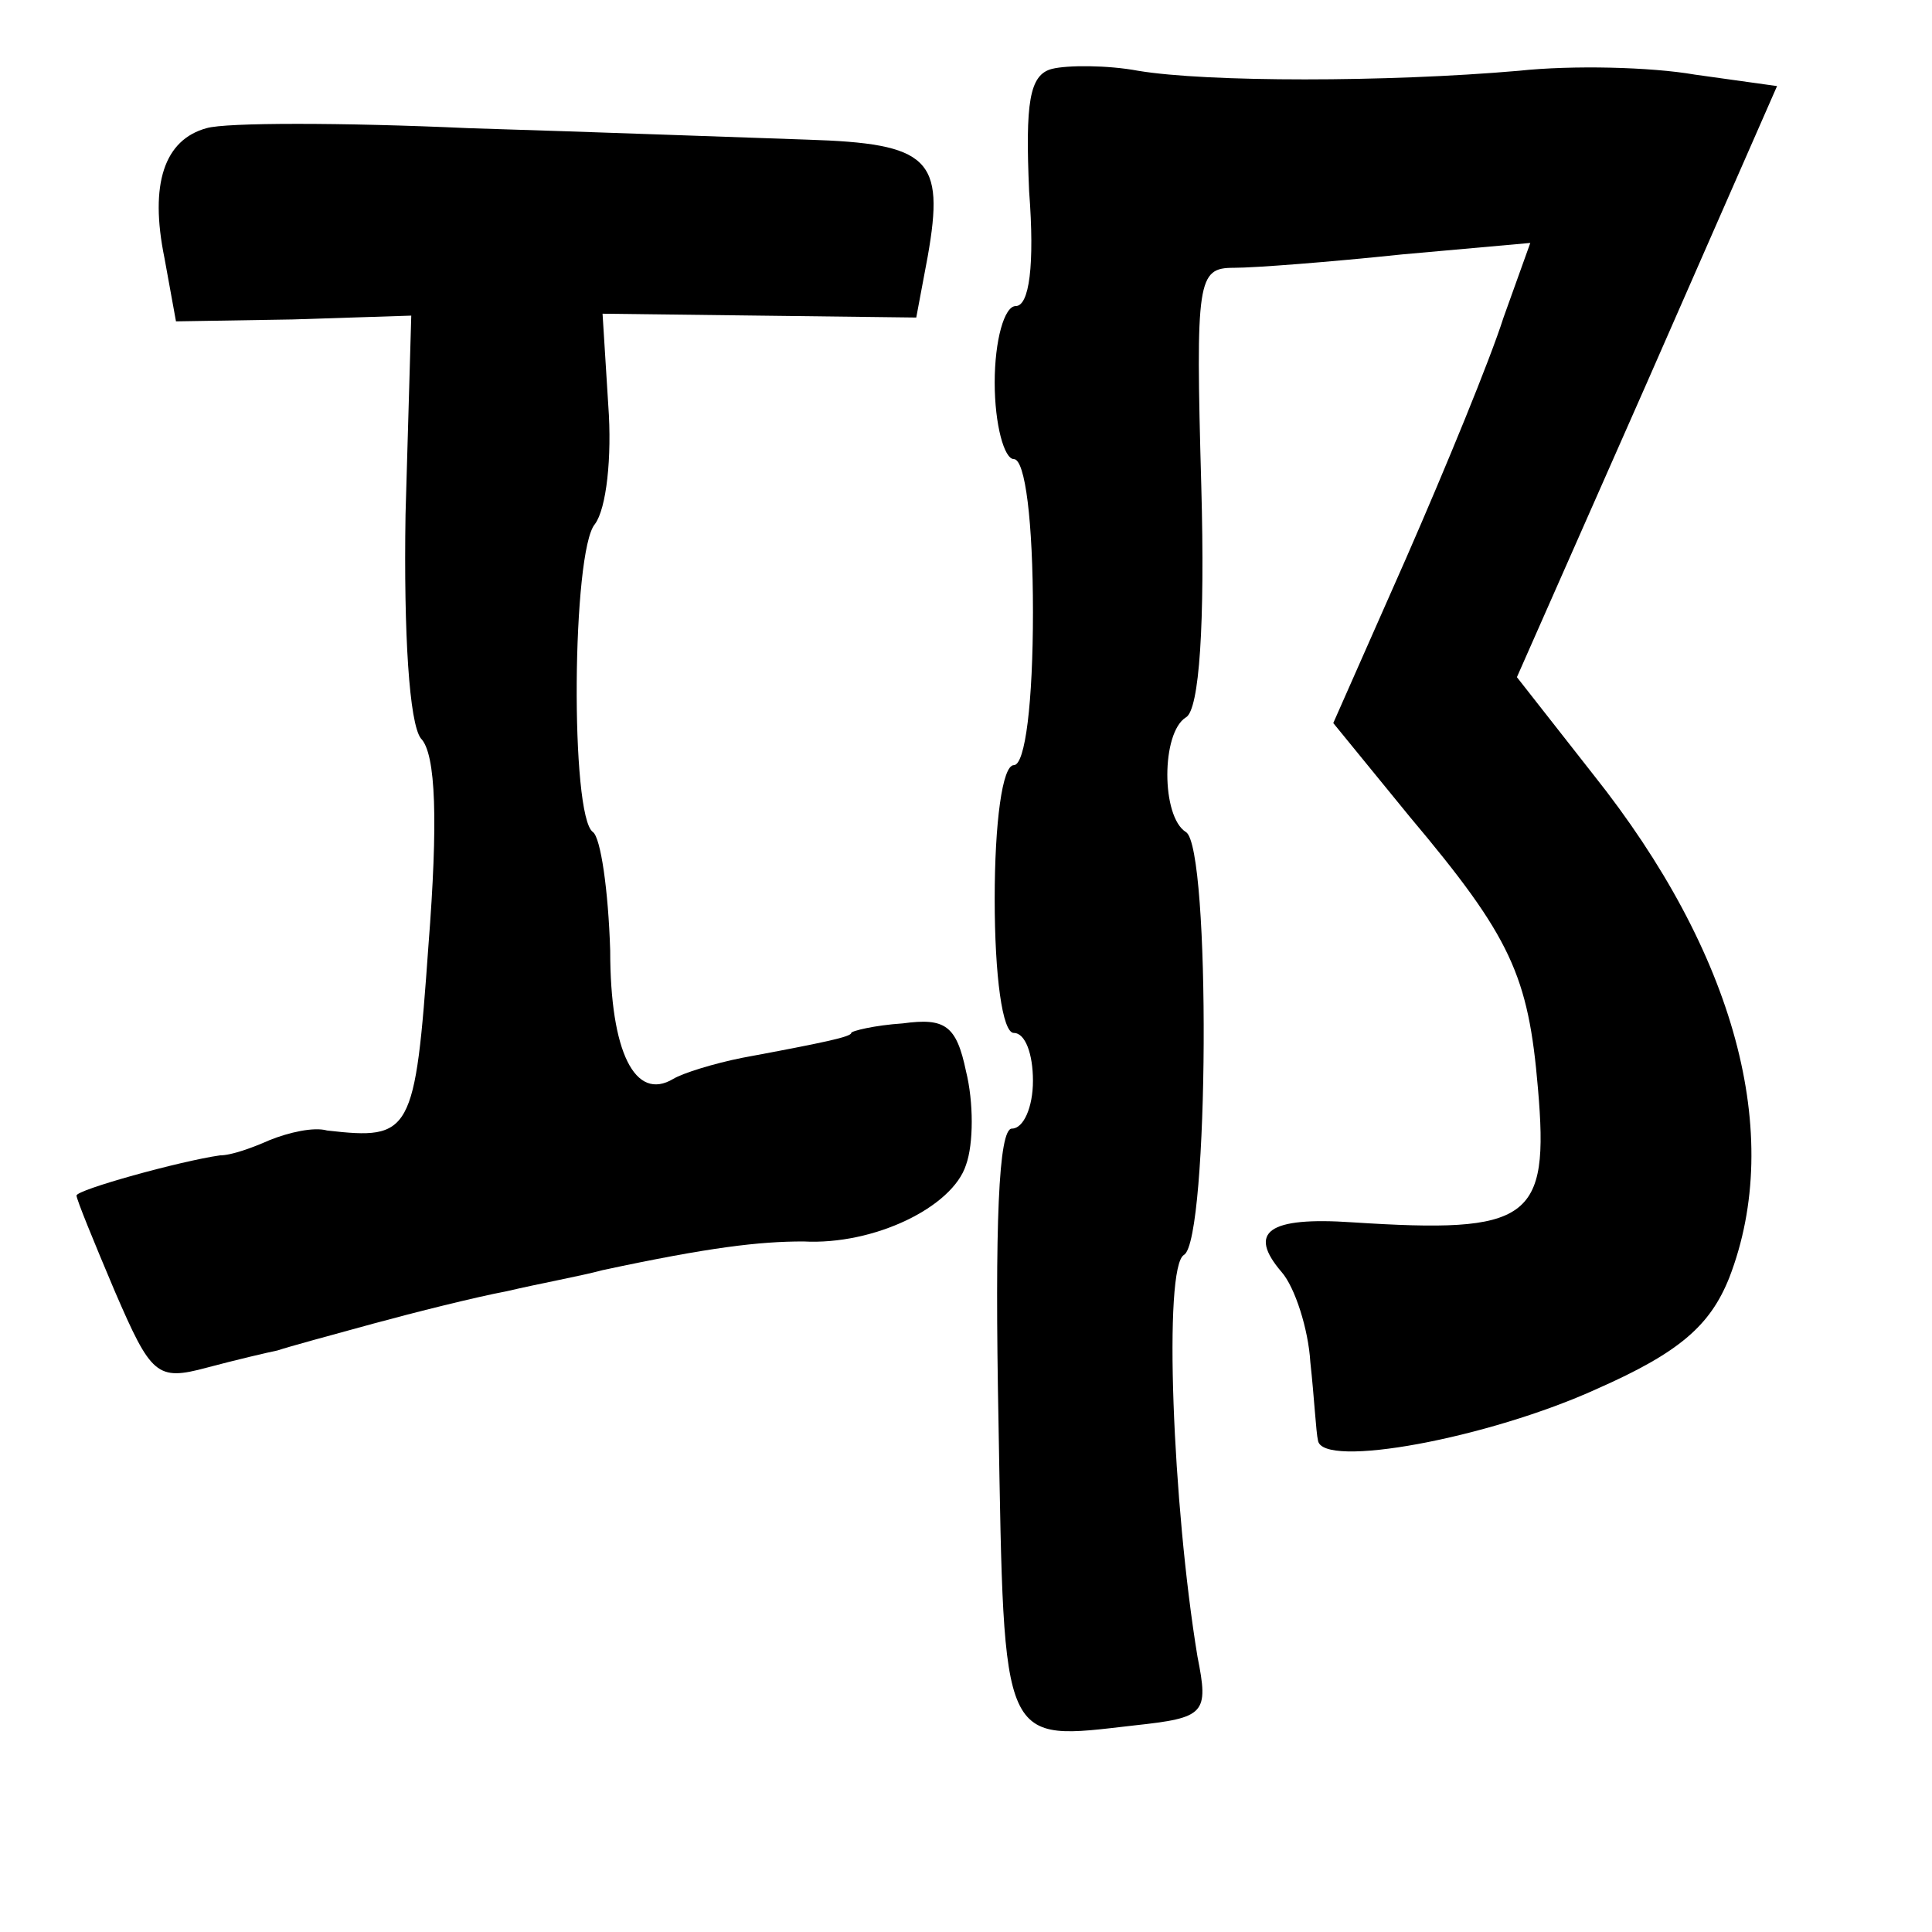<?xml version="1.0" standalone="no"?>
<!DOCTYPE svg PUBLIC "-//W3C//DTD SVG 20010904//EN"
 "http://www.w3.org/TR/2001/REC-SVG-20010904/DTD/svg10.dtd">
<svg version="1.0" xmlns="http://www.w3.org/2000/svg"
 width="101pt" height="101pt" viewBox="0 0 101 101"
 preserveAspectRatio="xMidYMid meet">
<g transform="translate(0,101) scale(0.1,-0.1)"
fill="#000000" stroke="none">
<path d="M550 974 c-12 -3 -14 -18 -12 -64 3 -39 0 -60 -7 -60 -6 0 -11 -18
-11 -40 0 -22 5 -40 10 -40 6 0 10 -33 10 -80 0 -47 -4 -80 -10 -80 -6 0 -10
-30 -10 -70 0 -40 4 -70 10 -70 6 0 10 -11 10 -25 0 -14 -5 -25 -11 -25 -7 0
-9 -50 -7 -154 3 -171 1 -166 71 -158 37 4 39 6 33 36 -13 79 -18 204 -7 210
13 8 14 213 1 221 -13 8 -13 52 0 60 7 4 10 49 8 121 -3 108 -2 114 17 114 11
0 50 3 88 7 l67 6 -14 -39 c-7 -22 -30 -78 -51 -126 l-38 -86 40 -49 c53 -63
62 -83 67 -142 6 -69 -4 -76 -97 -70 -44 3 -55 -5 -37 -26 7 -8 14 -30 15 -47
2 -18 3 -37 4 -41 2 -15 89 1 146 27 43 19 59 33 69 58 29 75 3 170 -71 263
l-40 51 68 154 68 155 -43 6 c-23 4 -64 5 -92 2 -69 -6 -163 -6 -199 0 -16 3
-37 3 -45 1z"/>
<path d="M108 943 c-22 -6 -30 -29 -22 -68 l6 -33 61 1 62 2 -3 -104 c-1 -63
2 -109 8 -117 8 -8 9 -44 4 -108 -7 -99 -9 -102 -53 -97 -7 2 -20 -1 -30 -5
-9 -4 -20 -8 -26 -8 -21 -3 -75 -18 -75 -21 0 -2 9 -24 20 -50 19 -44 22 -47
48 -40 15 4 32 8 37 9 6 2 28 8 50 14 22 6 54 14 70 17 17 4 39 8 50 11 56 12
82 15 105 15 37 -2 78 18 85 40 4 11 4 33 0 49 -5 24 -11 28 -33 25 -15 -1
-27 -4 -27 -5 0 -2 -14 -5 -57 -13 -15 -3 -31 -8 -36 -11 -20 -12 -33 14 -33
67 -1 32 -5 59 -9 62 -12 8 -11 147 1 161 6 8 9 35 7 62 l-3 48 82 -1 82 -1 6
32 c9 51 1 59 -63 61 -31 1 -111 4 -177 6 -66 3 -127 3 -137 0z"/>
</g>
</svg>
